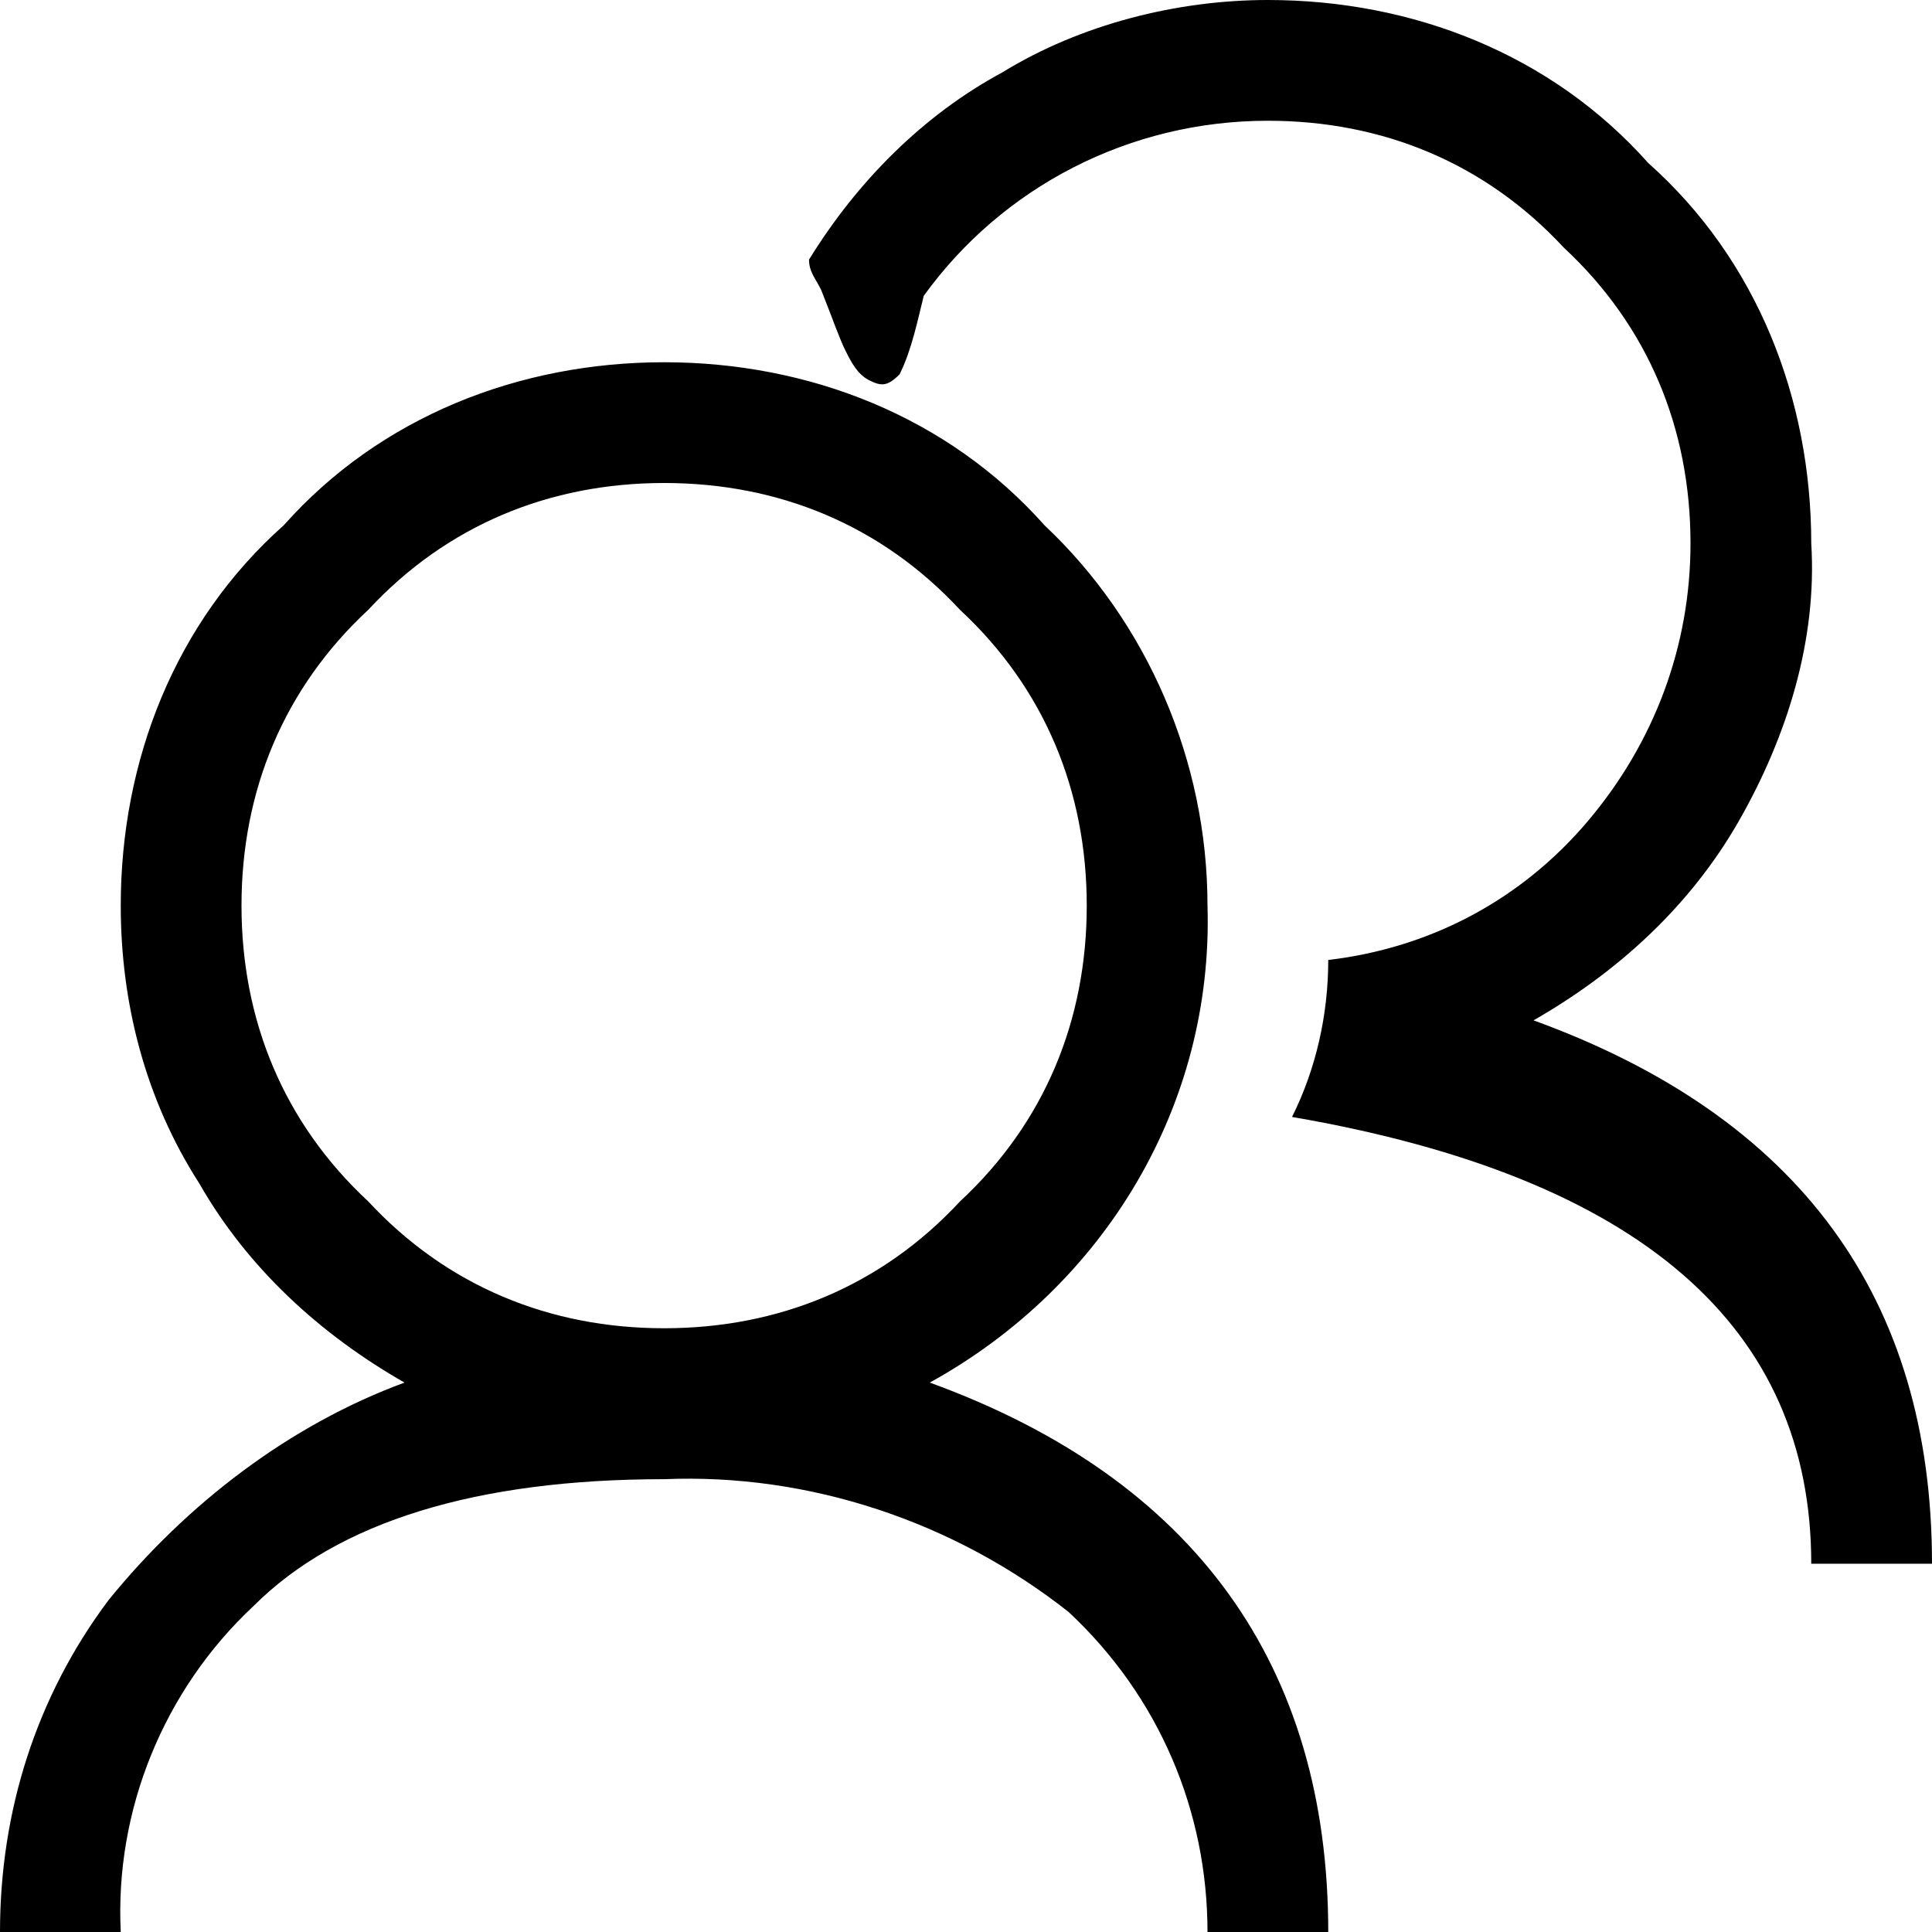 <svg version="1.1" id="a7257b3a-4969-4f9b-a5e2-bb6898319a5d"
	 xmlns="http://www.w3.org/2000/svg" xmlns:xlink="http://www.w3.org/1999/xlink" x="0px" y="0px" viewBox="0 0 32 32"
	 enable-background="new 0 0 32 32" xml:space="preserve">
<path id="b6fd276d-aa34-4190-b43e-dbd6ff1318cb" fill-rule="evenodd" clip-rule="evenodd" d="M25.4,16.9c1.4-0.8,2.6-1.9,3.4-3.3
	c0.8-1.4,1.3-3,1.2-4.6c0-2.4-0.9-4.7-2.7-6.3C25.7,0.9,23.4,0,21,0c-1.5,0-3.1,0.4-4.4,1.2c-1.3,0.7-2.4,1.8-3.2,3.1
	c0,0.2,0.1,0.3,0.2,0.5c0.2,0.5,0.3,0.8,0.4,1c0.1,0.2,0.2,0.4,0.4,0.5c0.2,0.1,0.3,0.1,0.5-0.1c0.2-0.4,0.3-0.9,0.4-1.3
	C16.6,3.1,18.7,2,21,2c1.9,0,3.6,0.7,4.9,2.1C27.3,5.4,28,7.1,28,9c0,1.7-0.6,3.3-1.7,4.6c-1.1,1.3-2.6,2.1-4.3,2.3
	c0,0.9-0.2,1.8-0.6,2.6c5.8,1,8.6,3.5,8.6,7.4h2C32,21.5,29.8,18.5,25.4,16.9z M15.9,19.9c1.4-1.3,2.1-3,2.1-4.9
	c0-1.9-0.7-3.6-2.1-4.9C14.6,8.7,12.9,8,11,8c-1.9,0-3.6,0.7-4.9,2.1C4.7,11.4,4,13.1,4,15c0,1.9,0.7,3.6,2.1,4.9
	c1.3,1.4,3,2.1,4.9,2.1C12.9,22,14.6,21.3,15.9,19.9z M20,32c0-2-0.8-3.9-2.3-5.3c-1.9-1.5-4.3-2.3-6.7-2.2c-3.1,0-5.4,0.7-6.8,2.1
	C2.7,28,1.9,30,2,32H0c0-2,0.6-3.9,1.8-5.5c1.3-1.6,3-2.9,4.9-3.6c-1.4-0.8-2.6-1.9-3.4-3.3C2.4,18.2,2,16.6,2,15
	c0-2.4,0.9-4.7,2.7-6.3C6.3,6.9,8.6,6,11,6c2.4,0,4.7,0.9,6.3,2.7C19,10.3,20,12.6,20,15c0.1,3.3-1.7,6.3-4.6,7.9
	c4.4,1.6,6.6,4.7,6.6,9.1H20z"/>
</svg>
